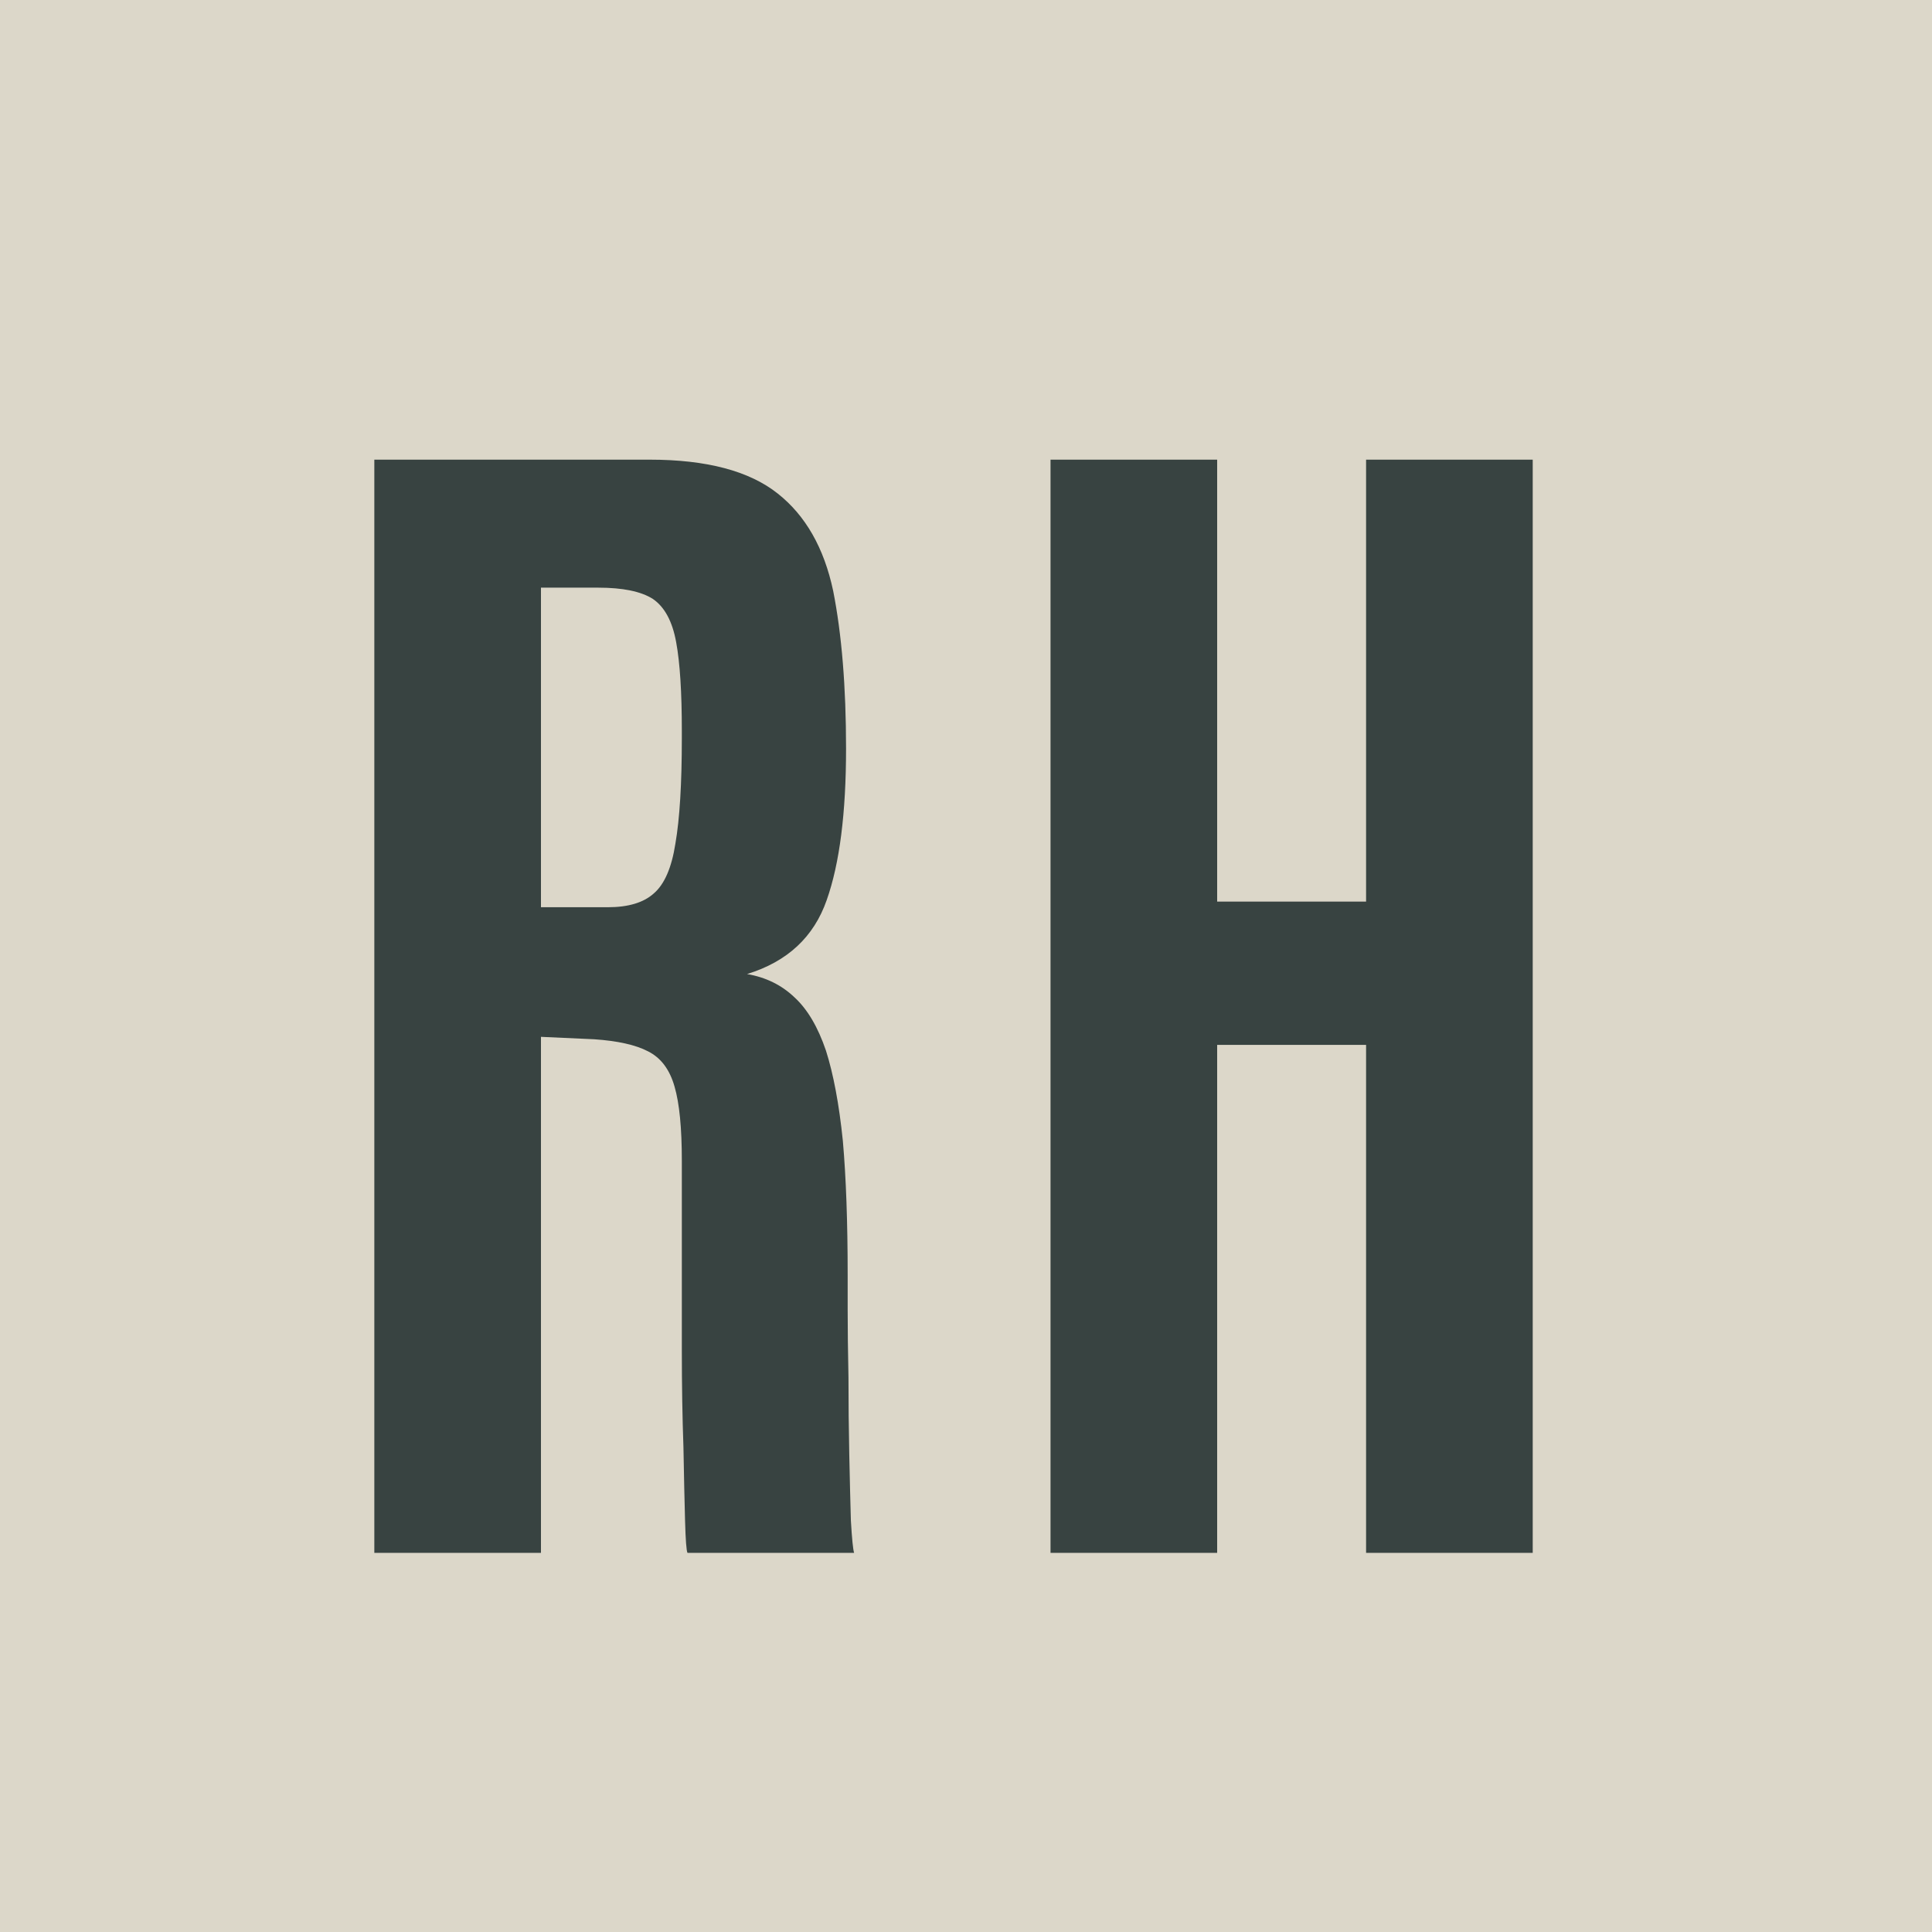 <svg xmlns="http://www.w3.org/2000/svg" viewBox="0 0 24 24">
    <path id="rect" d="M0 0h24v24H0z" />
    <path id="text" xmlns="http://www.w3.org/2000/svg"
        d="M4.65 19.29V5.71h3.42q1.06 0 1.59.42.52.41.69 1.21.16.81.16 1.96 0 1.2-.24 1.88-.24.69-.99.92.35.06.59.29.24.22.39.66.14.44.21 1.12.06.68.06 1.67v.43q0 .36.01.84 0 .48.01.96t.02.82q.02.34.04.4H8.54q-.02-.04-.03-.4-.01-.36-.02-.91-.02-.56-.02-1.2V14.42q0-.61-.09-.92-.09-.32-.33-.44-.23-.12-.67-.15l-.66-.03v6.41Zm2.07-8.02h.83q.38 0 .57-.17.2-.17.27-.62.08-.46.08-1.31v-.09q0-.72-.07-1.1-.07-.39-.29-.54-.22-.14-.68-.14h-.71Zm6.33 8.02V5.71h2.07v5.49h1.85V5.71h2.07v13.58h-2.07v-6.31h-1.85v6.31Z" />
    <style>#text{fill:#384341}#rect{fill:#DCD7C9}@media
        (prefers-color-scheme:dark){#text{fill:#DCD7C9}#rect{fill:#384341}}</style>
</svg>